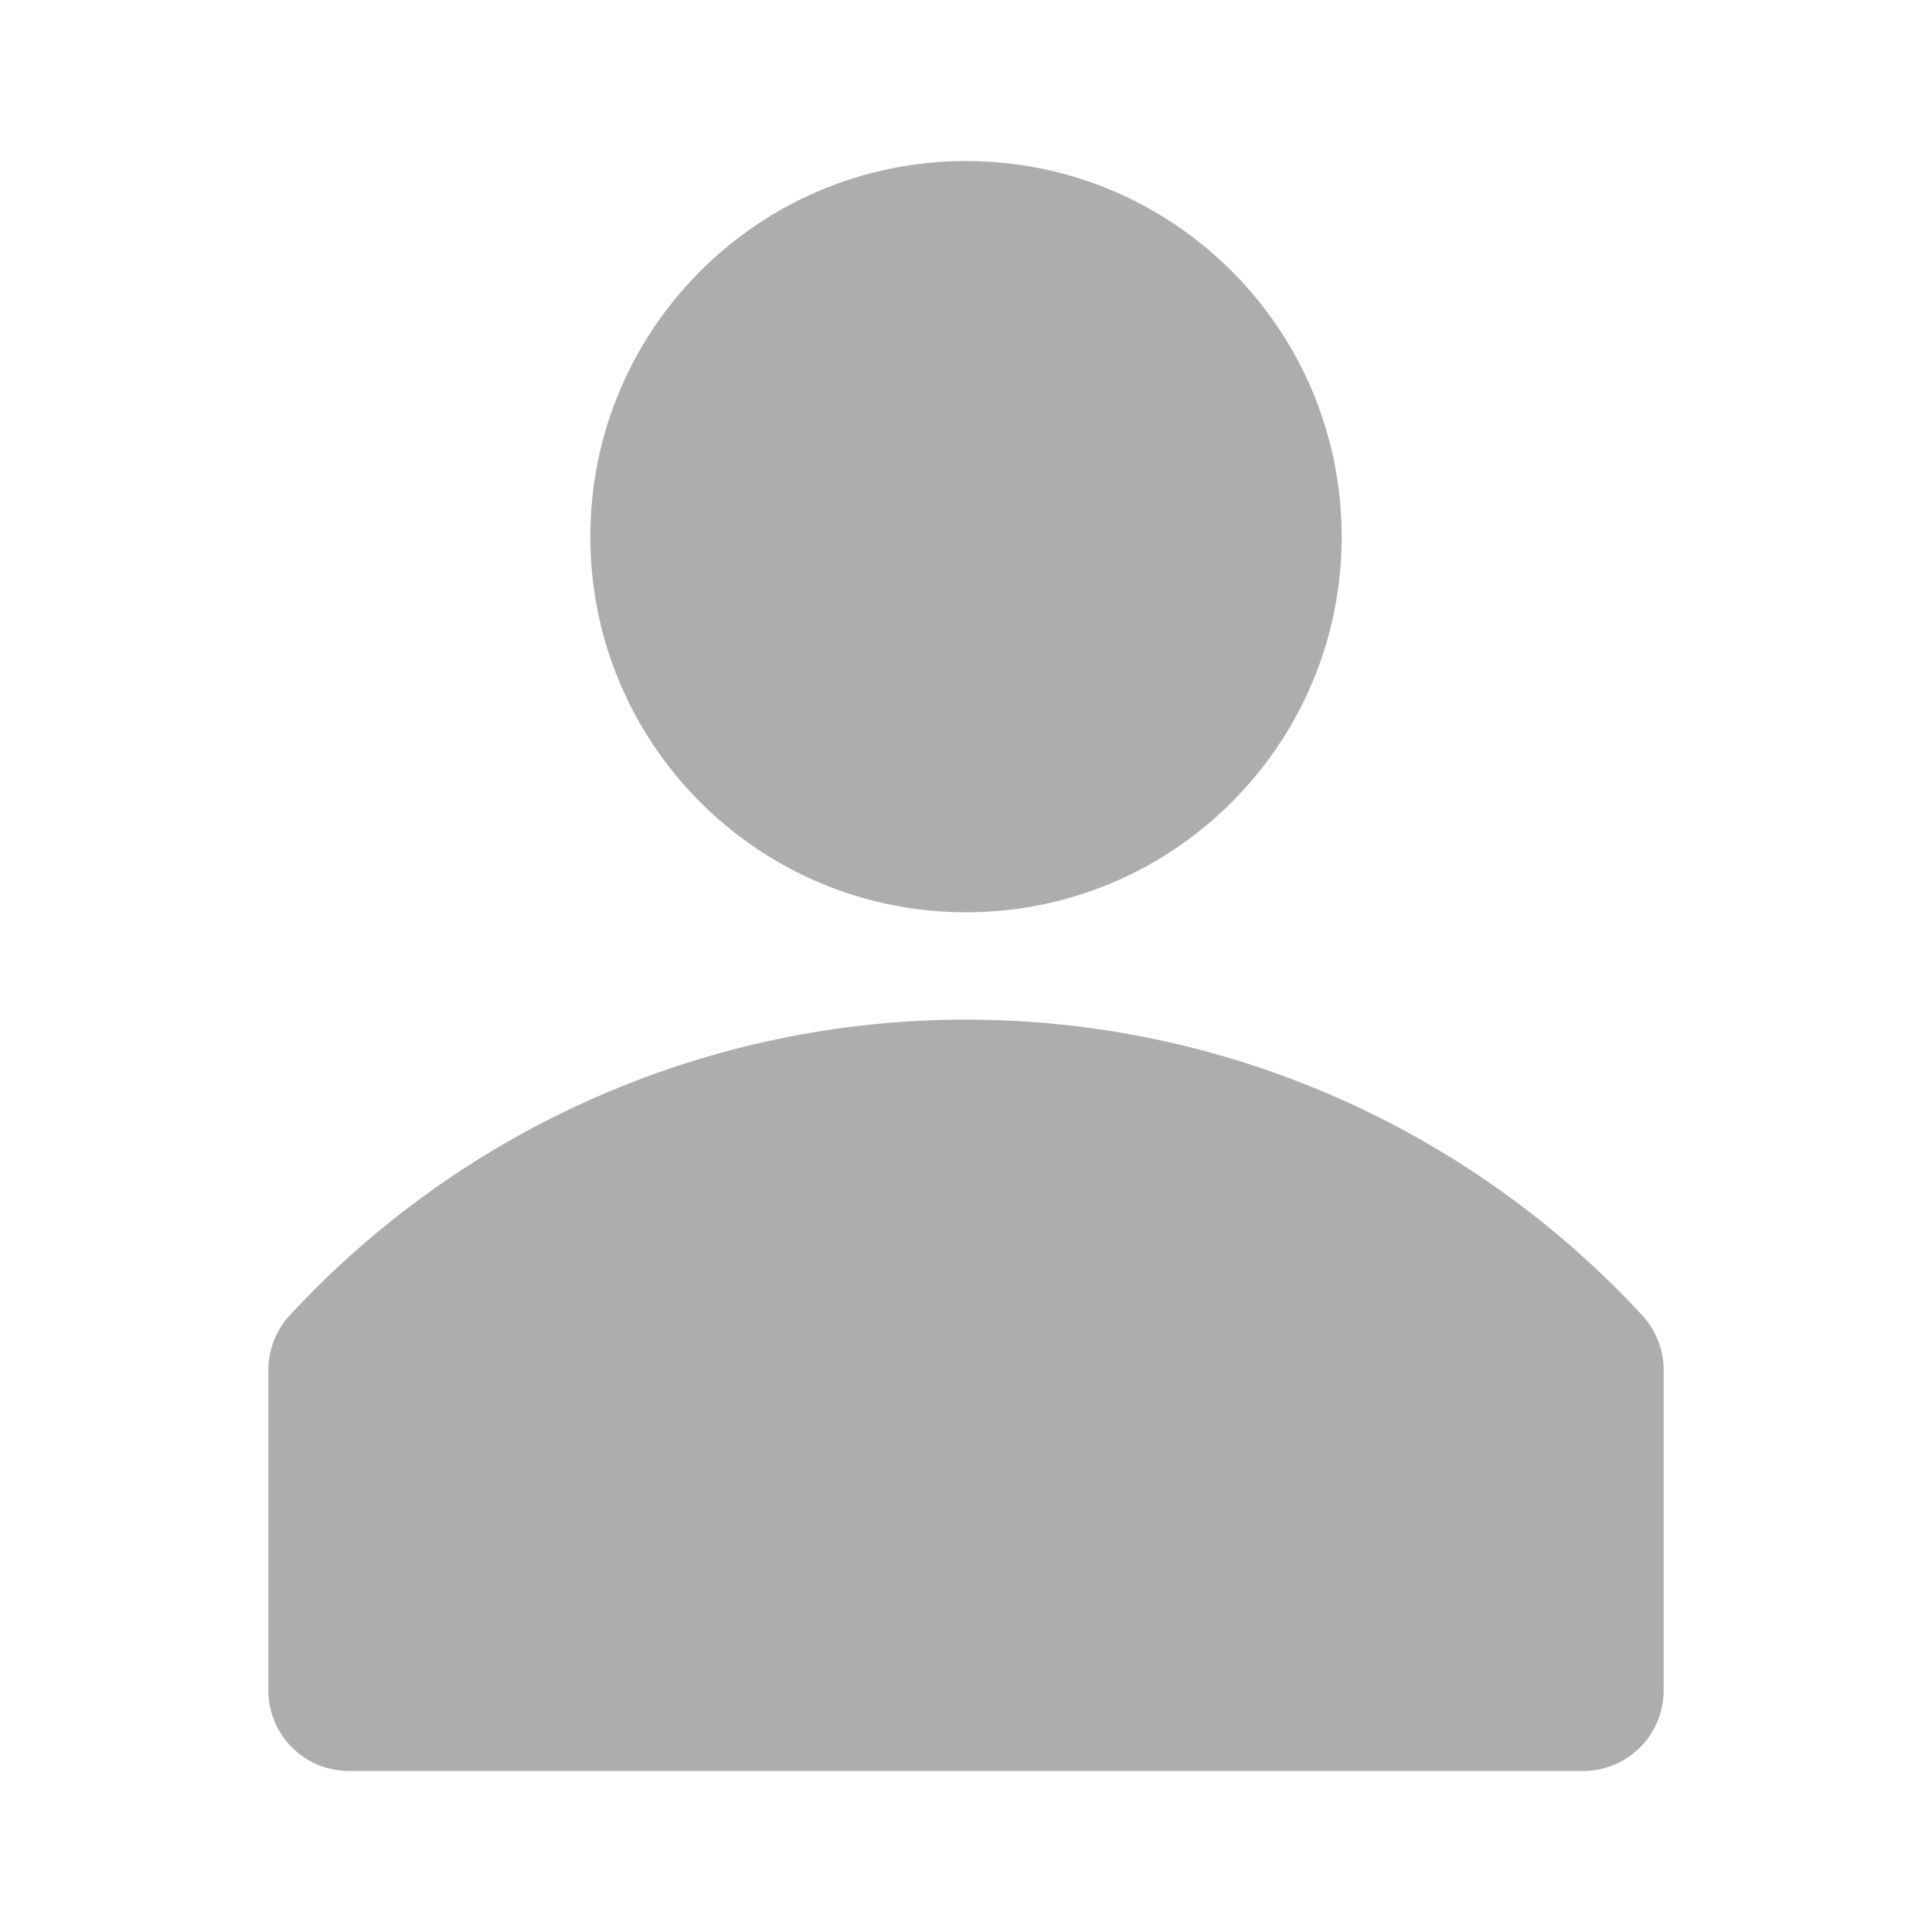 <svg preserveAspectRatio="none" width="100%" height="100%" overflow="visible" style="display: block;" viewBox="0 0 20 20" fill="none" xmlns="http://www.w3.org/2000/svg">
<g id="clarity:avatar-solid" clip-path="url(#clip0_4199_4910)">
<path id="Vector" d="M17.006 13.622C16.113 12.655 15.03 11.883 13.824 11.355C12.618 10.827 11.316 10.555 10 10.555C8.684 10.555 7.382 10.827 6.176 11.355C4.97 11.883 3.887 12.655 2.994 13.622C2.856 13.774 2.779 13.972 2.778 14.178V17.511C2.781 17.73 2.87 17.939 3.026 18.093C3.182 18.247 3.392 18.333 3.611 18.333H16.389C16.61 18.333 16.822 18.245 16.978 18.089C17.134 17.933 17.222 17.721 17.222 17.5V14.167C17.218 13.965 17.141 13.771 17.006 13.622Z" fill="#ADADAD"/>
<path id="Vector_2" d="M10 9.444C12.148 9.444 13.889 7.703 13.889 5.556C13.889 3.408 12.148 1.667 10 1.667C7.852 1.667 6.111 3.408 6.111 5.556C6.111 7.703 7.852 9.444 10 9.444Z" fill="#ADADAD"/>
<g id="Vector_3">
</g>
</g>
<defs>
<clipPath id="clip0_4199_4910">
<rect width="20" height="20" fill="white"/>
</clipPath>
</defs>
</svg>
